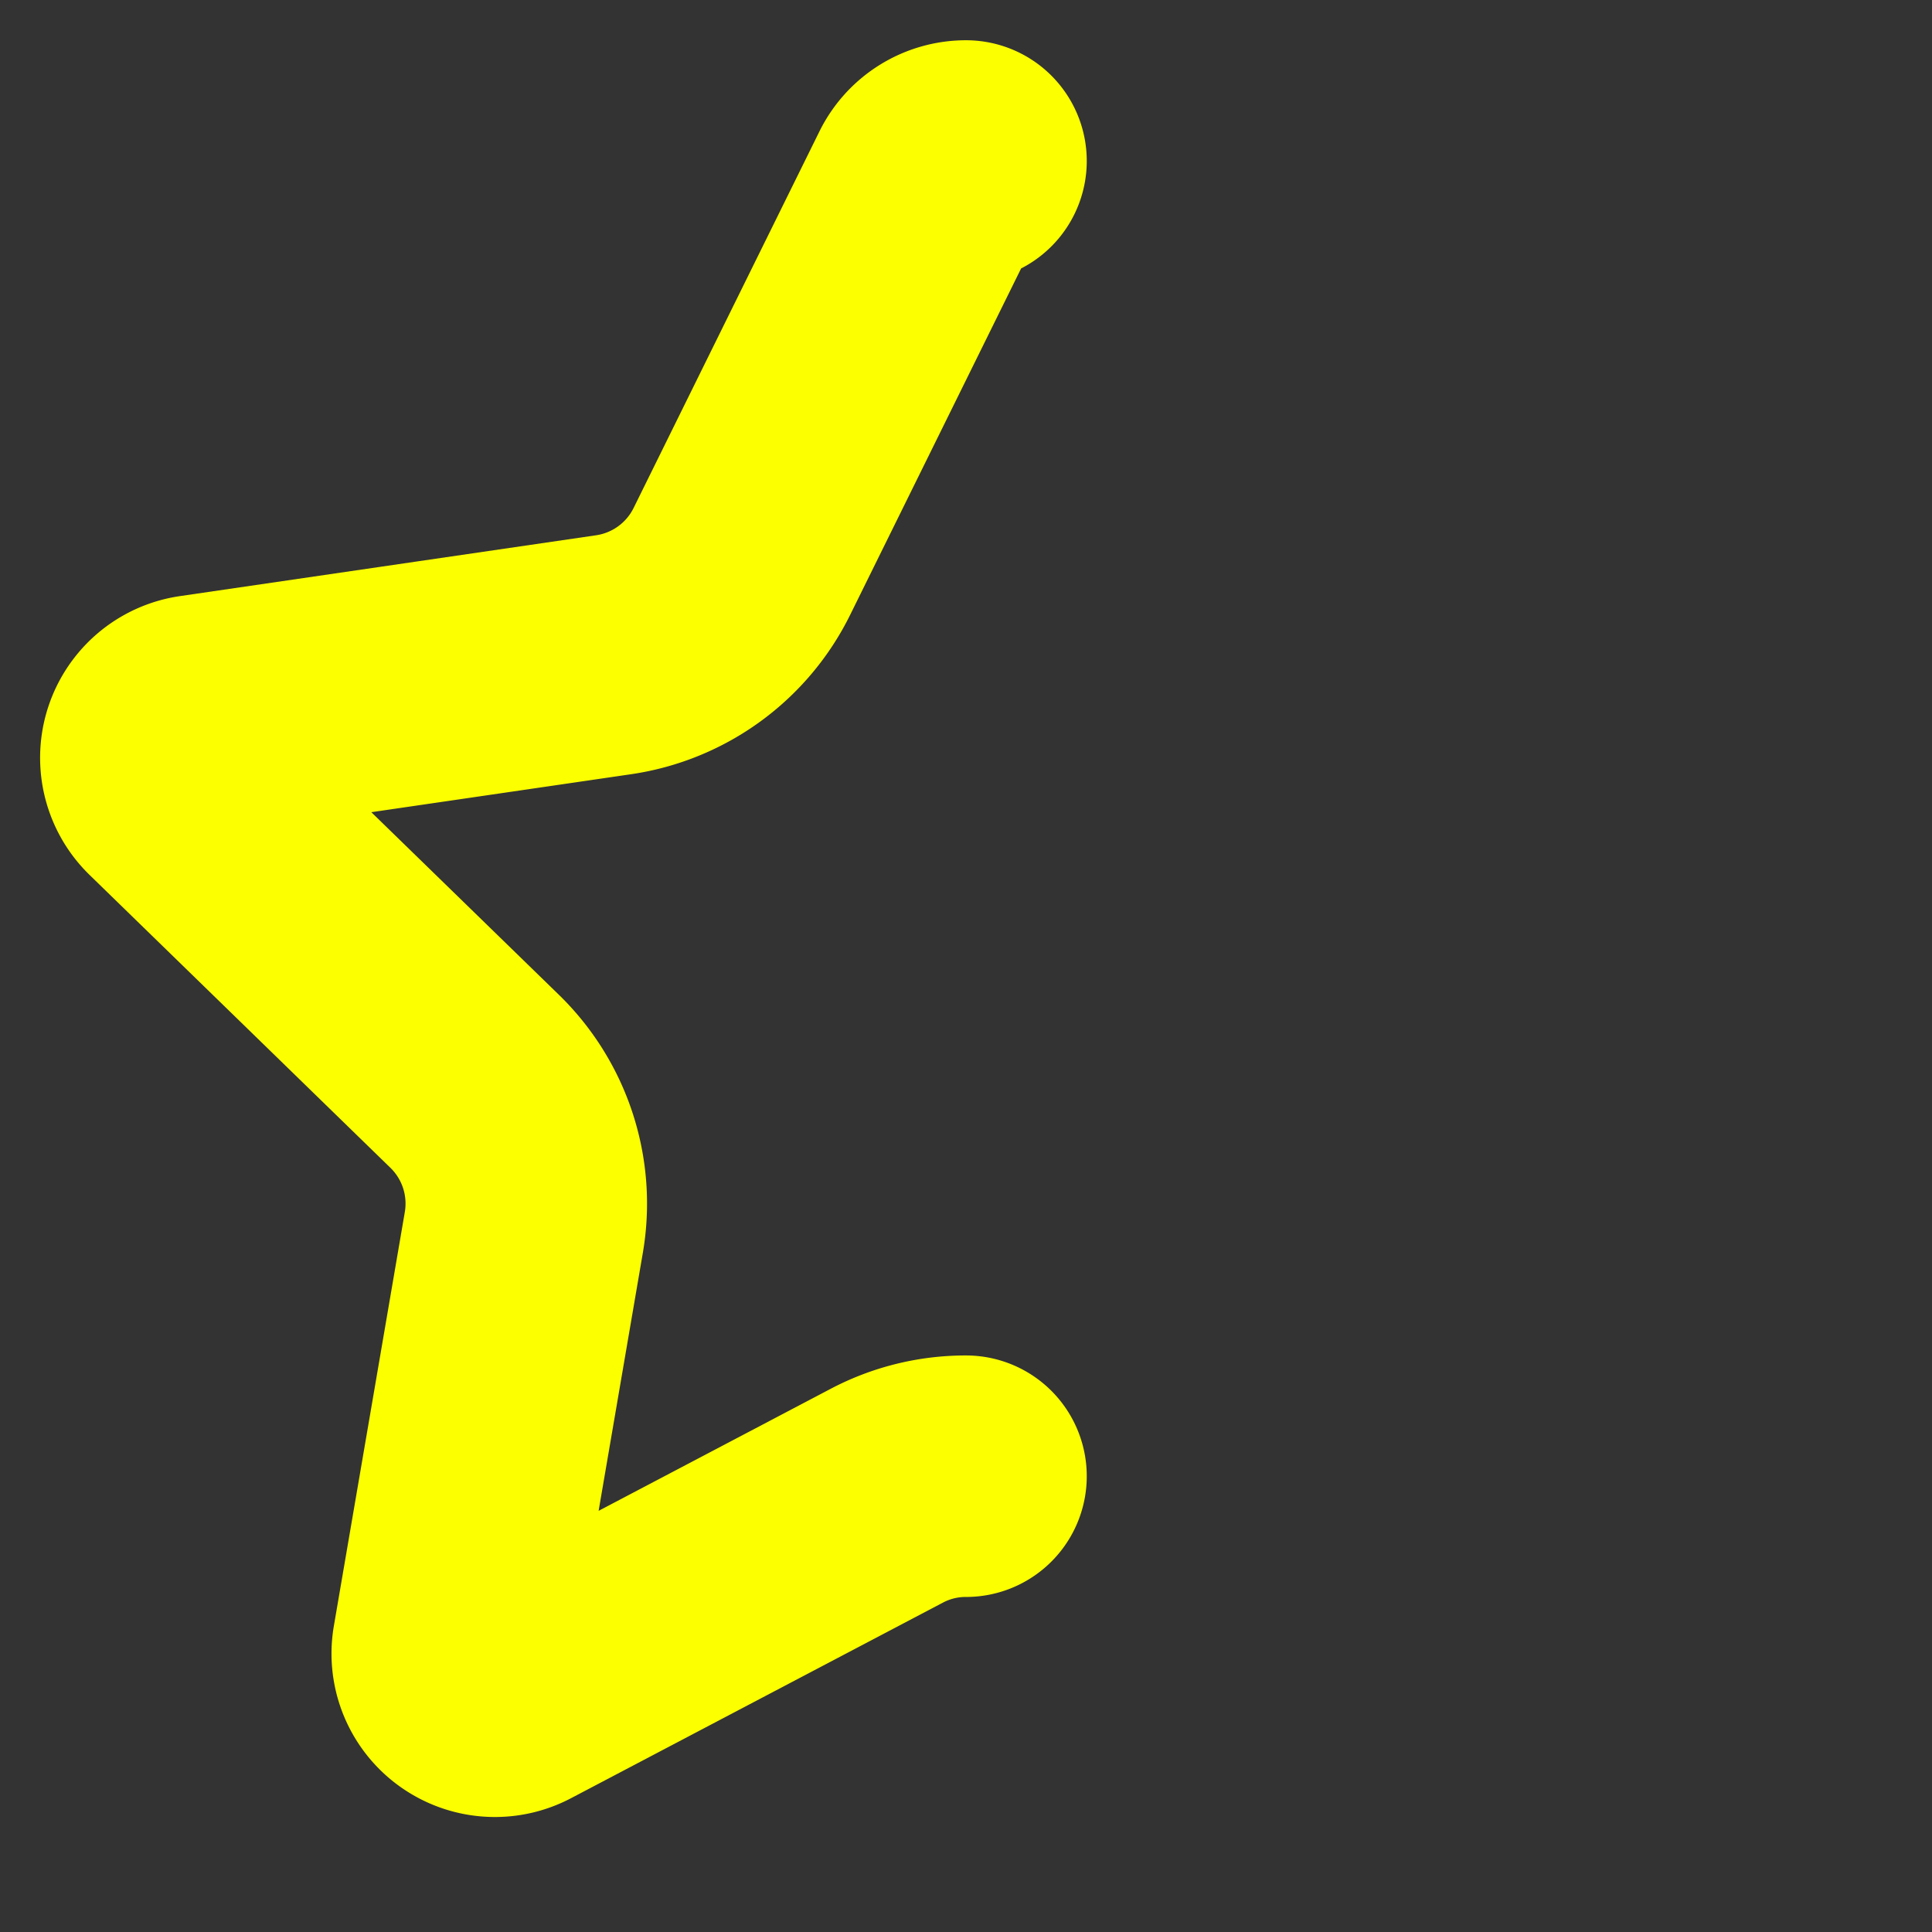 <svg xmlns="http://www.w3.org/2000/svg" width="16" height="16" viewBox="0 0 24 24" fill="none" stroke="#fbff00" stroke-width="3" stroke-linecap="round" stroke-linejoin="round" class="lucide lucide-star-half-icon lucide-star-half"><rect x="0" y="0" width="24" height="24" fill="#333333" stroke="none"/><path d="M12 18.338a2.1 2.1 0 0 0-.987.244L6.396 21.01a.53.53 0 0 1-.77-.56l.881-5.139a2.12 2.12 0 0 0-.611-1.879L2.16 9.795a.53.53 0 0 1 .294-.906l5.165-.755a2.12 2.12 0 0 0 1.597-1.16l2.309-4.679A.53.53 0 0 1 12 2"/></svg>